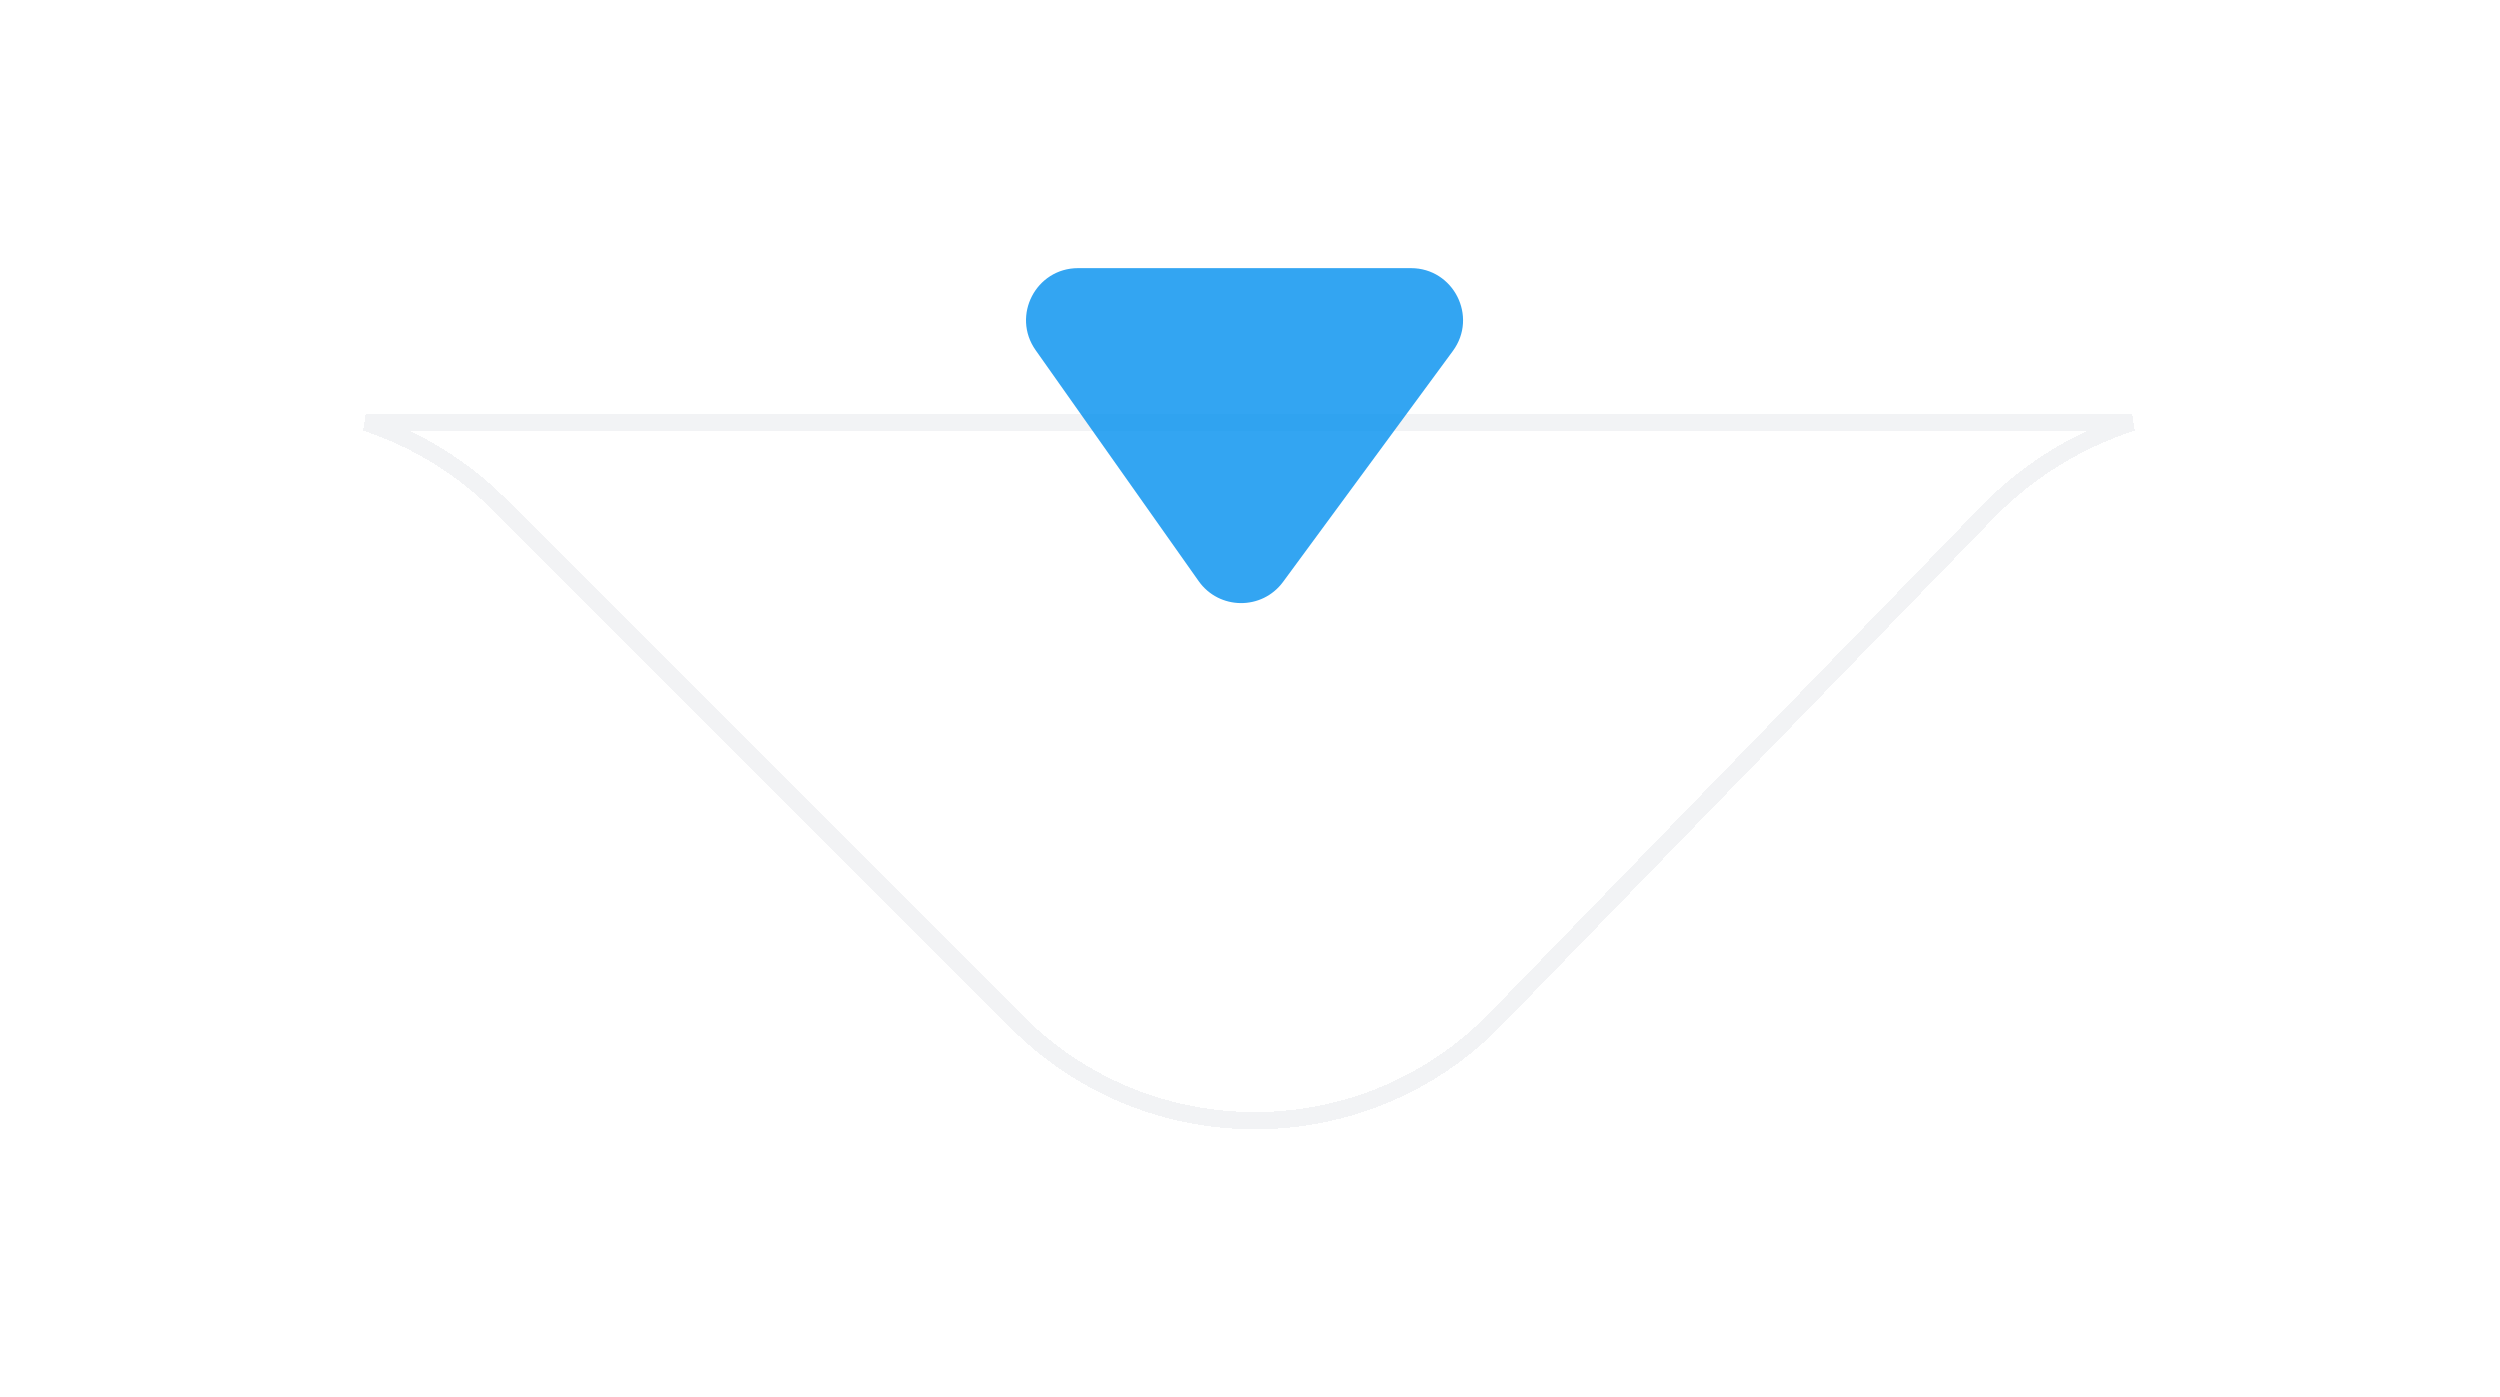 <svg width="145" height="81" viewBox="0 0 145 81" fill="none" xmlns="http://www.w3.org/2000/svg">
<g opacity="0.5" filter="url(#filter0_d_429_6682)">
<path d="M123.663 9.5C120.501 10.522 117.6 12.303 115.249 14.727L86.78 44.076C79.201 51.889 66.692 51.985 58.994 44.287L29.01 14.303C26.802 12.095 24.126 10.462 21.215 9.5H123.663Z" stroke="#E5E7EB" shape-rendering="crispEdges"/>
</g>
<path opacity="0.8" d="M69.521 33.703C70.709 35.385 73.196 35.409 74.417 33.75L84.266 20.356C85.731 18.364 84.308 15.552 81.835 15.552L71.936 15.552L62.531 15.552C60.084 15.552 58.655 18.31 60.066 20.309L69.521 33.703Z" fill="#008FEF"/>
<defs>
<filter id="filter0_d_429_6682" x="0" y="9" width="145" height="71.499" filterUnits="userSpaceOnUse" color-interpolation-filters="sRGB">
<feFlood flood-opacity="0" result="BackgroundImageFix"/>
<feColorMatrix in="SourceAlpha" type="matrix" values="0 0 0 0 0 0 0 0 0 0 0 0 0 0 0 0 0 0 127 0" result="hardAlpha"/>
<feOffset dy="15"/>
<feGaussianBlur stdDeviation="7.5"/>
<feComposite in2="hardAlpha" operator="out"/>
<feColorMatrix type="matrix" values="0 0 0 0 0.988 0 0 0 0 0.541 0 0 0 0 0.2 0 0 0 0.25 0"/>
<feBlend mode="normal" in2="BackgroundImageFix" result="effect1_dropShadow_429_6682"/>
<feBlend mode="normal" in="SourceGraphic" in2="effect1_dropShadow_429_6682" result="shape"/>
</filter>
</defs>
</svg>

